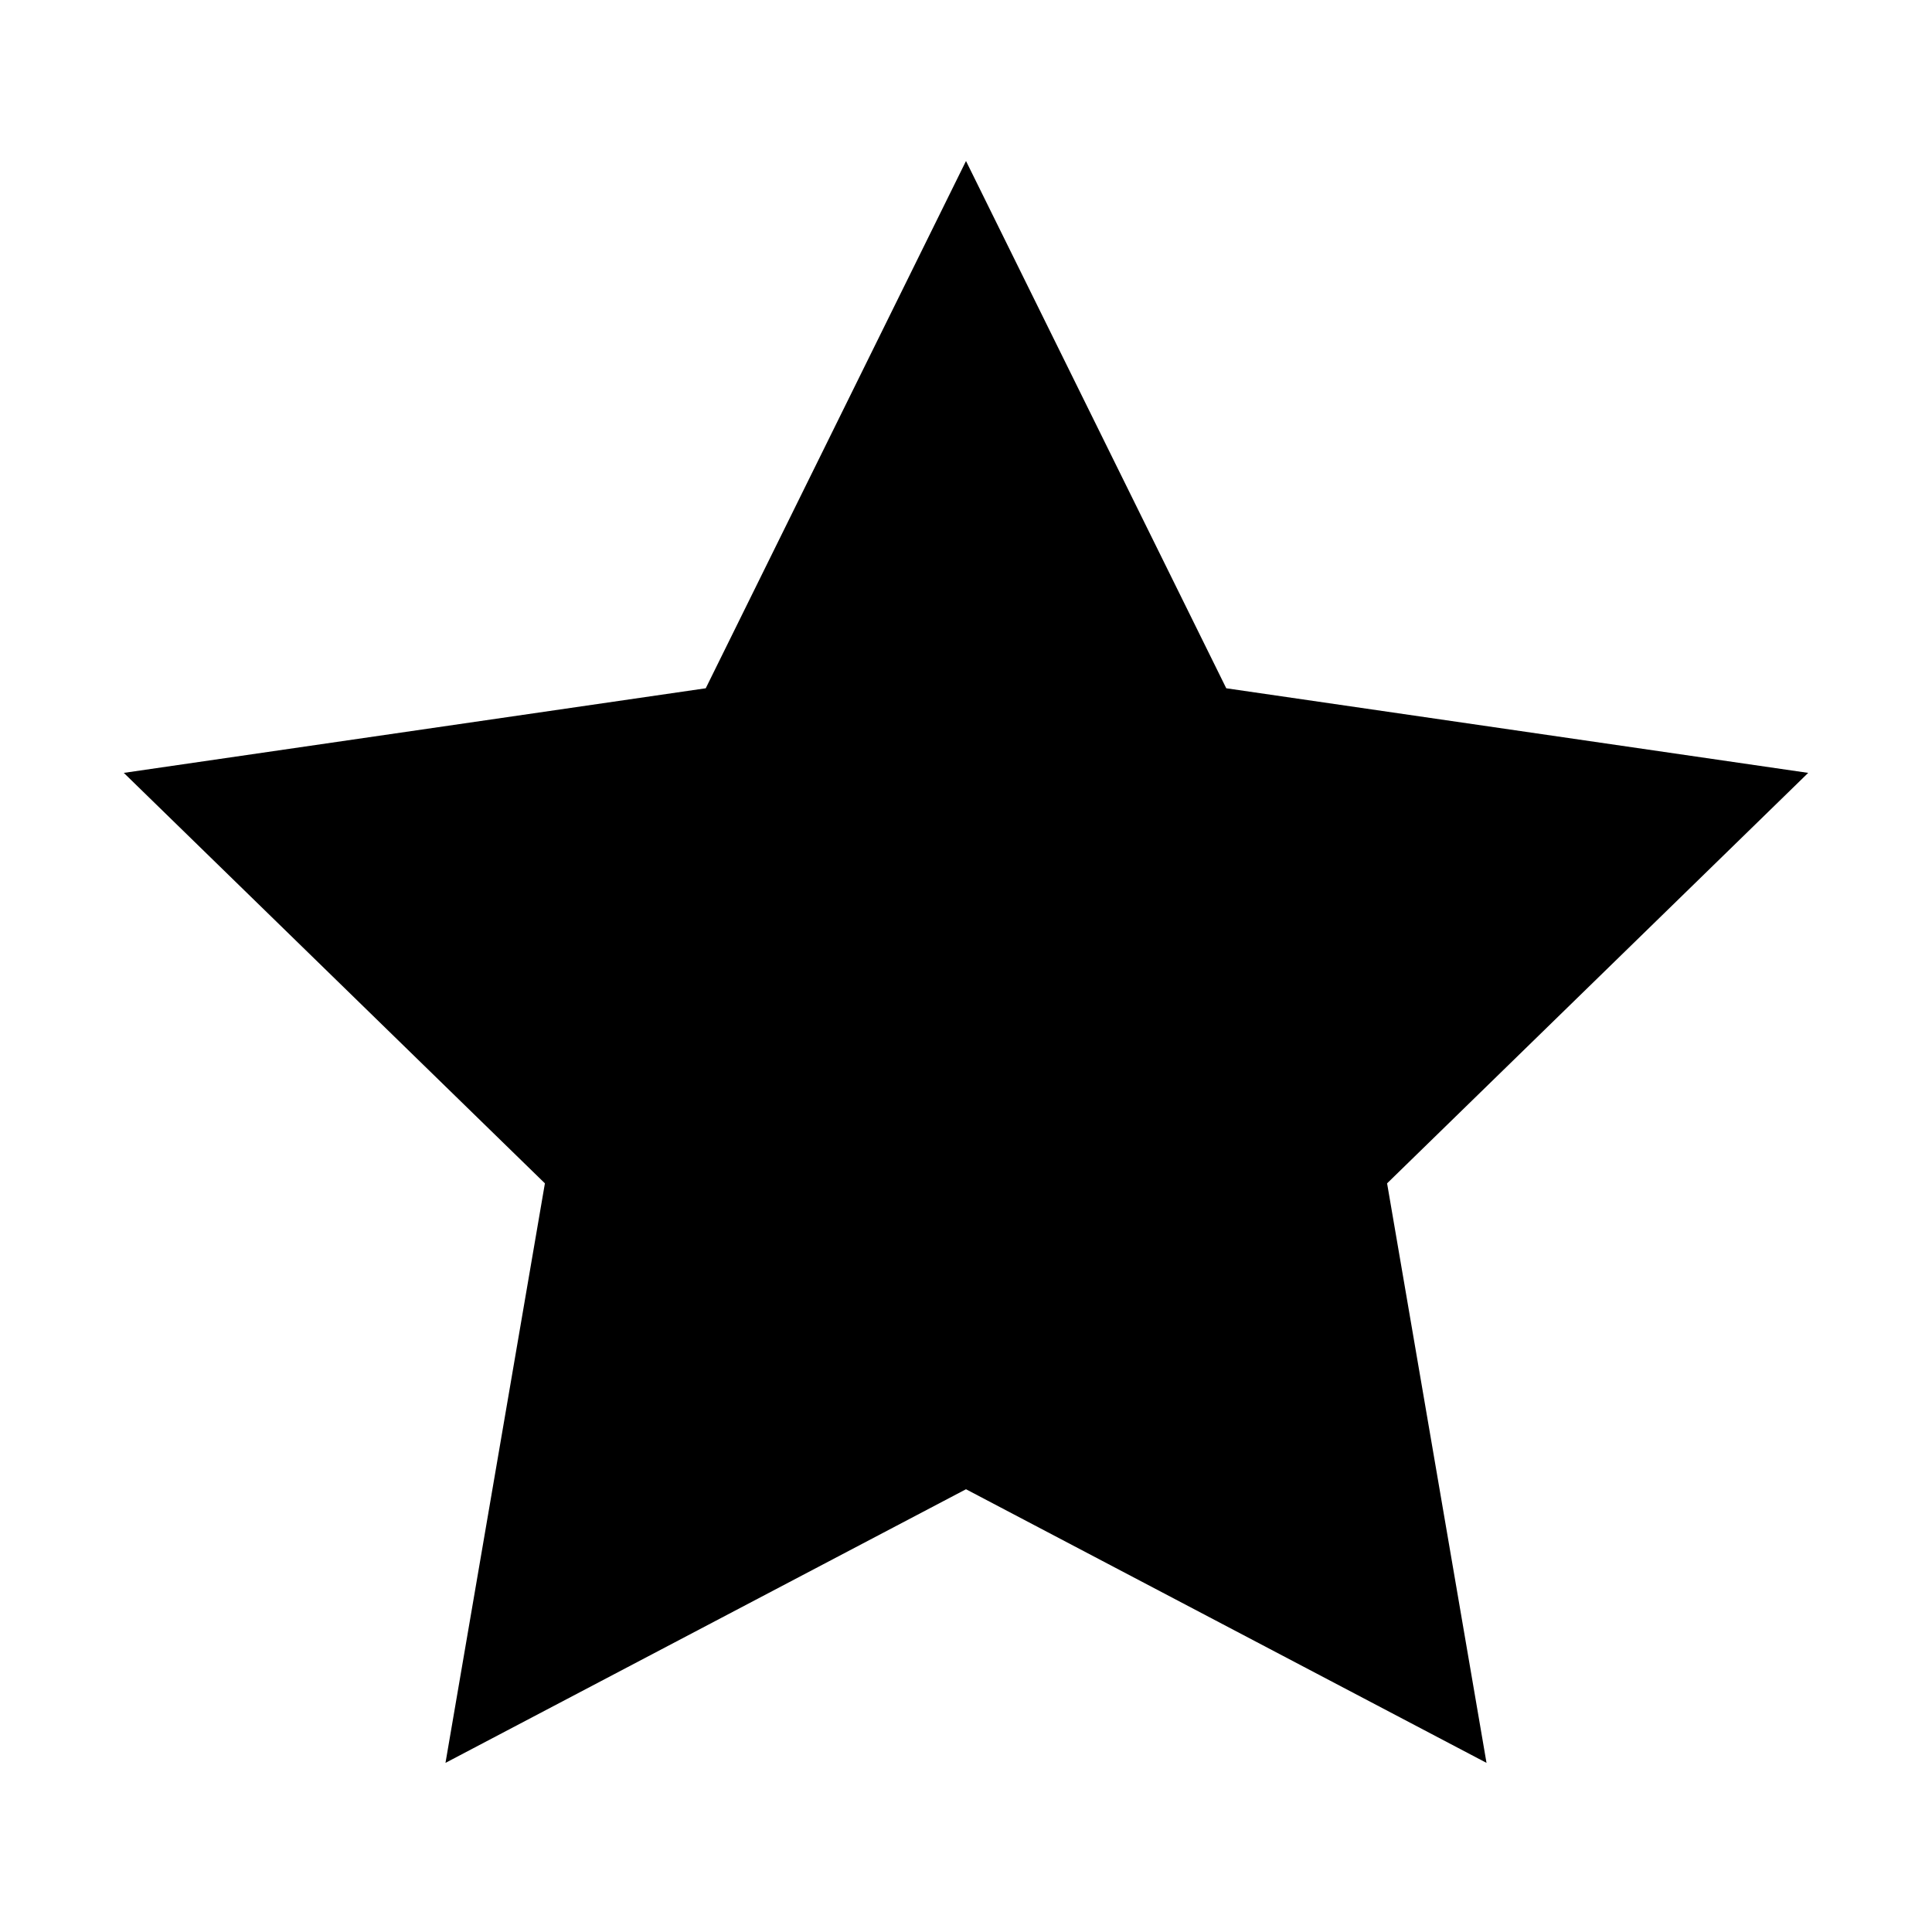 <?xml version="1.0" encoding="UTF-8"?>
<svg width="24px" height="24px" viewBox="0 0 24 24" version="1.1" xmlns="http://www.w3.org/2000/svg" xmlns:xlink="http://www.w3.org/1999/xlink">
    <title>star</title>
    <g id="star" stroke="none" stroke-width="1" fill="none" fill-rule="evenodd">
        <polygon id="Star" fill="#000000" points="12 18.5 5.534 21.899 6.769 14.7 1.538 9.601 8.767 8.55 12 2 15.233 8.55 22.462 9.601 17.231 14.7 18.466 21.899"></polygon>
    </g>
</svg>